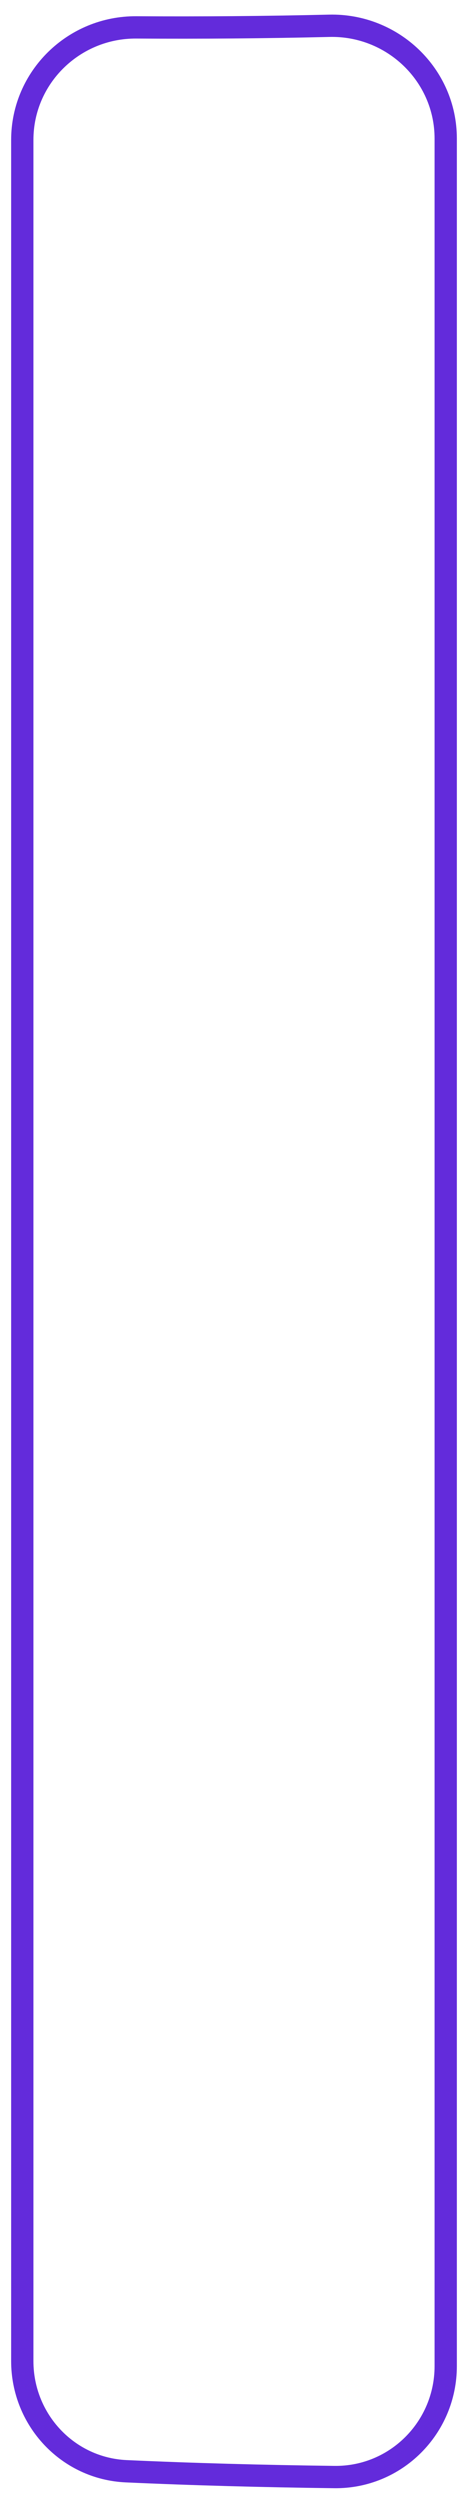 <svg width="21" height="112" viewBox="0 0 21 112" fill="none" xmlns="http://www.w3.org/2000/svg">
<g clip-path="url(#clip0_185_217)">
<path d="M15 110.969C17.761 111.004 20 108.761 20 106V6.207C20 3.358 17.622 1.088 14.773 1.155C11.917 1.223 9.01 1.246 6.118 1.227C3.311 1.209 1 3.462 1 6.269V105.775C1 108.405 3.037 110.59 5.664 110.709C8.667 110.845 11.784 110.929 15 110.969Z" stroke="#632BDB"/>
</g>
<defs>
<clipPath id="clip0_185_217">
<rect width="21" height="112" fill="white"/>
</clipPath>
</defs>
</svg>
